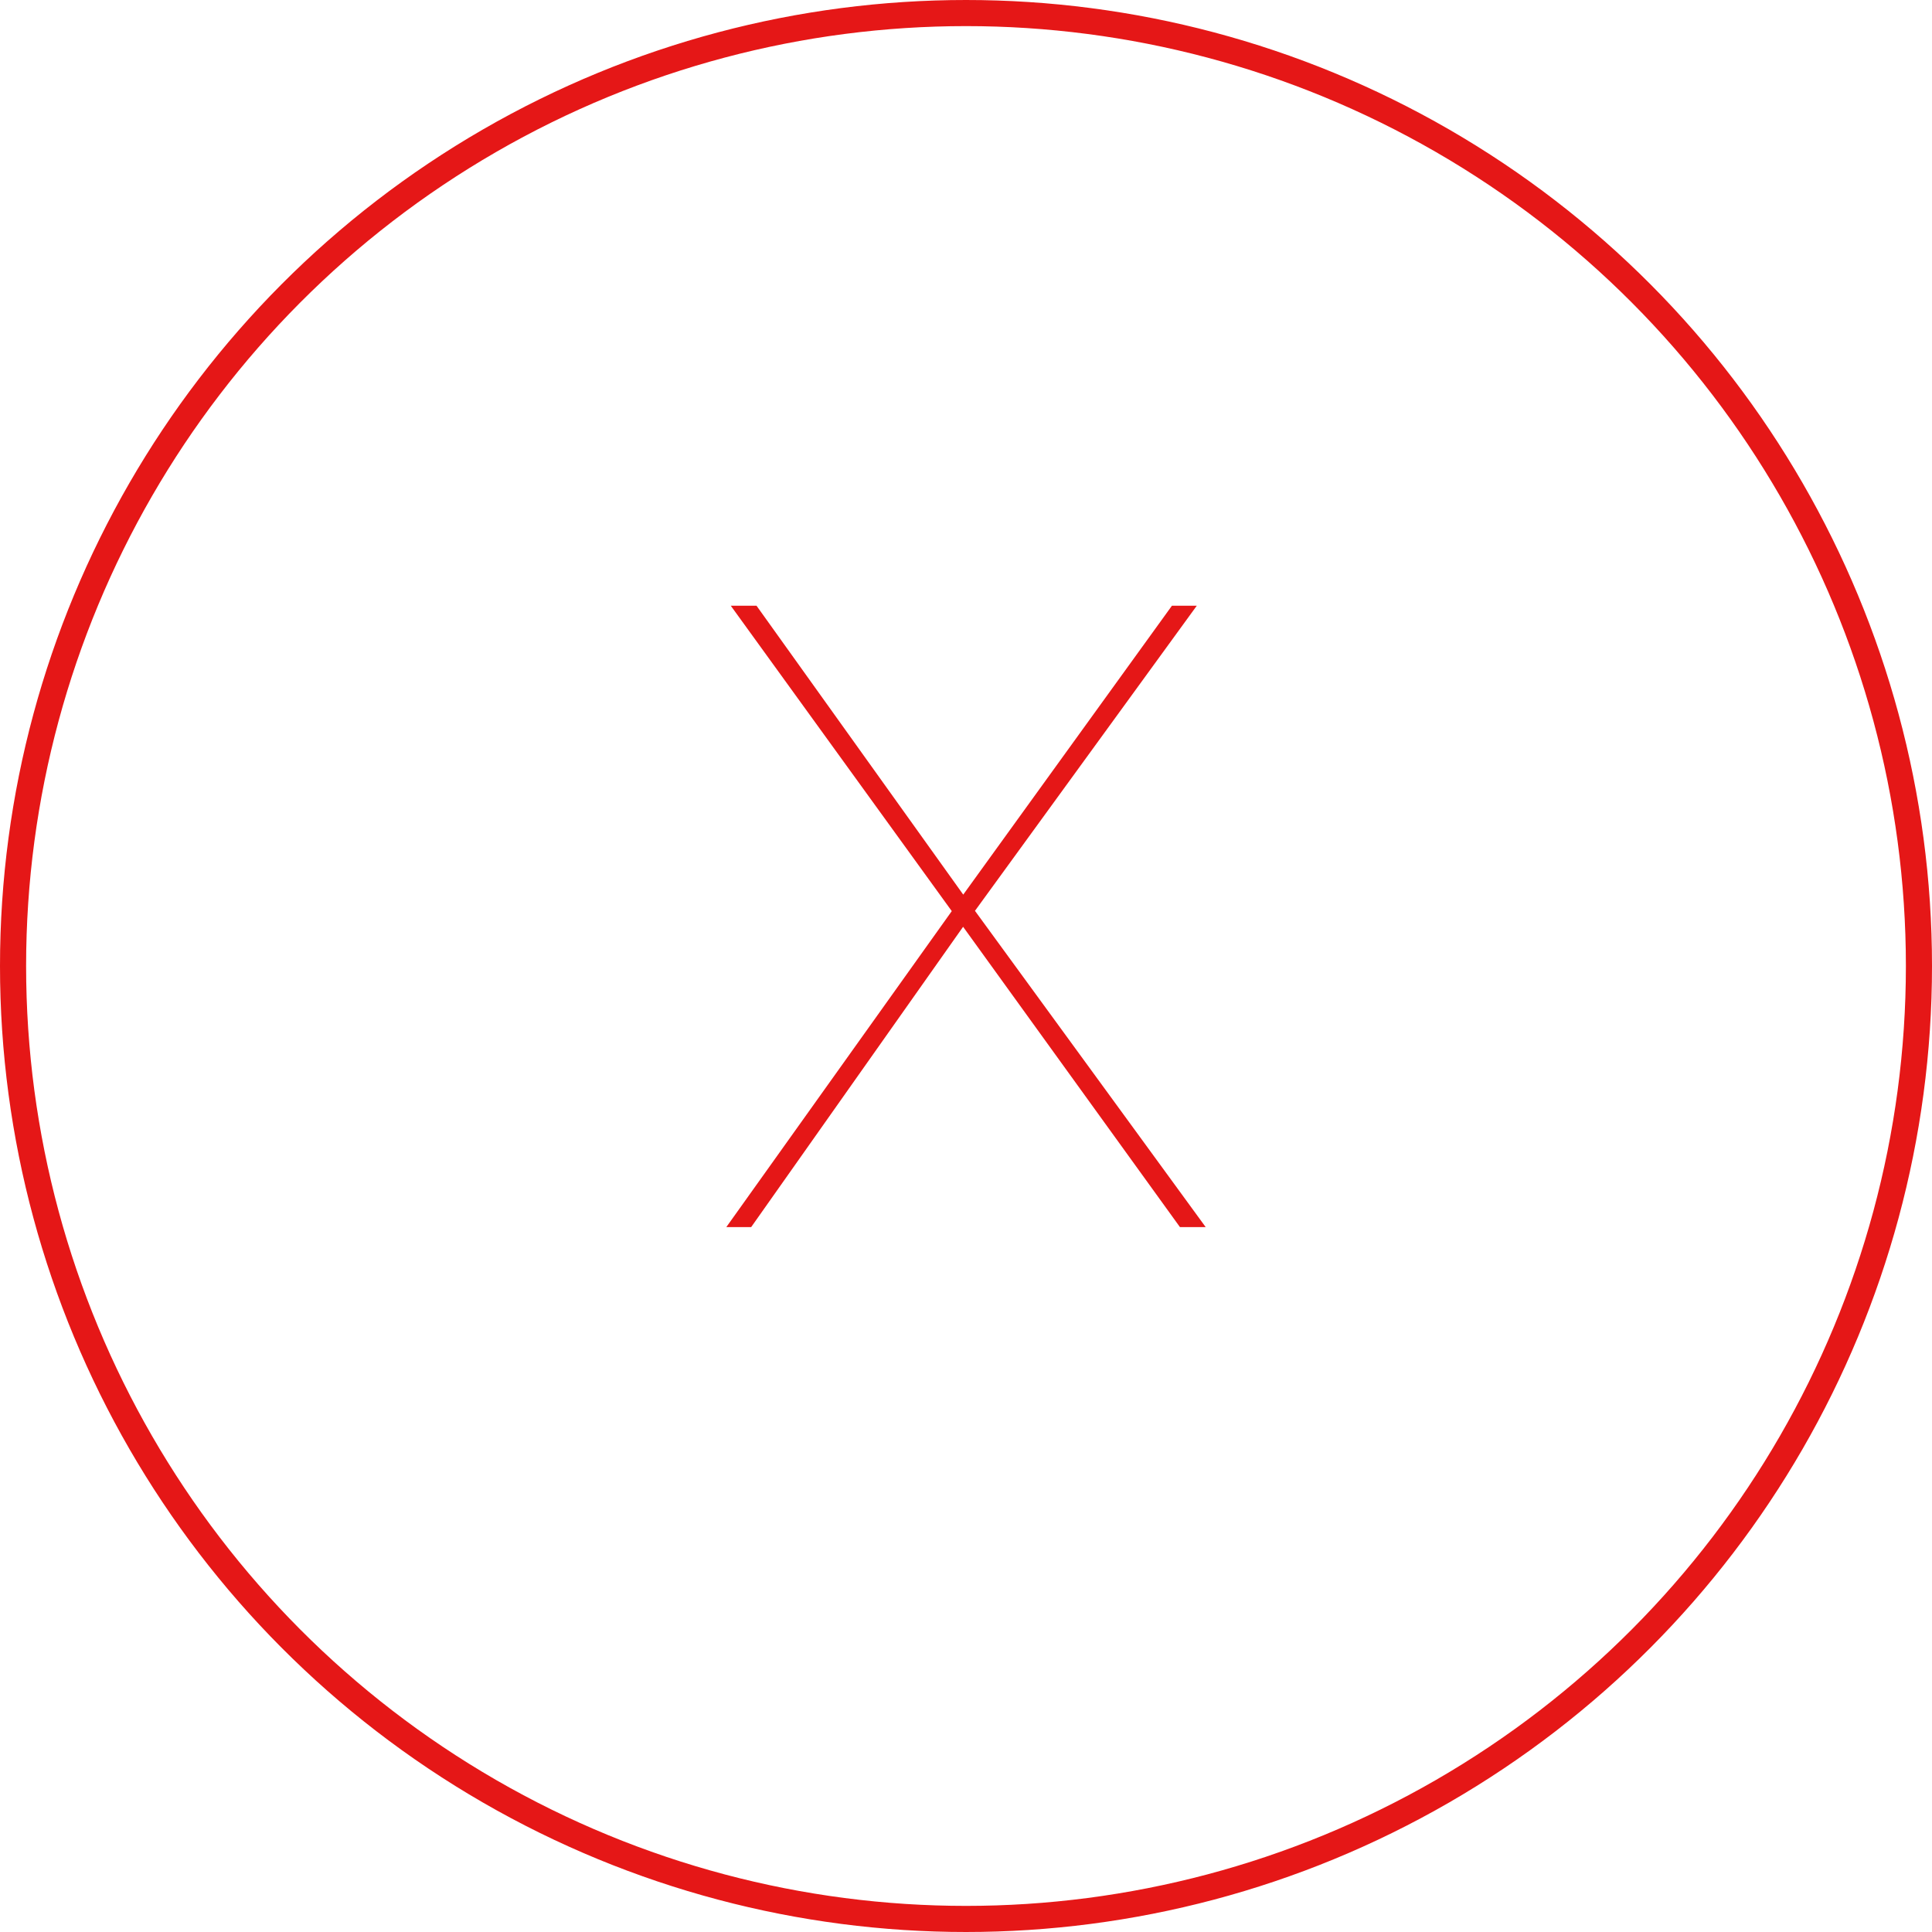 <svg width="74" height="74" viewBox="0 0 74 74" fill="none" xmlns="http://www.w3.org/2000/svg">
<circle cx="37" cy="37" r="36.5" stroke="#E51717"/>
<path d="M45.194 47L36.626 35.134L27.99 23.2H28.976L37.102 34.556L46.18 47H45.194ZM27.82 47L36.626 34.658L37.17 35.1L28.772 47H27.82ZM37.238 35.032L36.66 34.59L44.888 23.2H45.84L37.238 35.032Z" fill="#E51717"/>
</svg>

